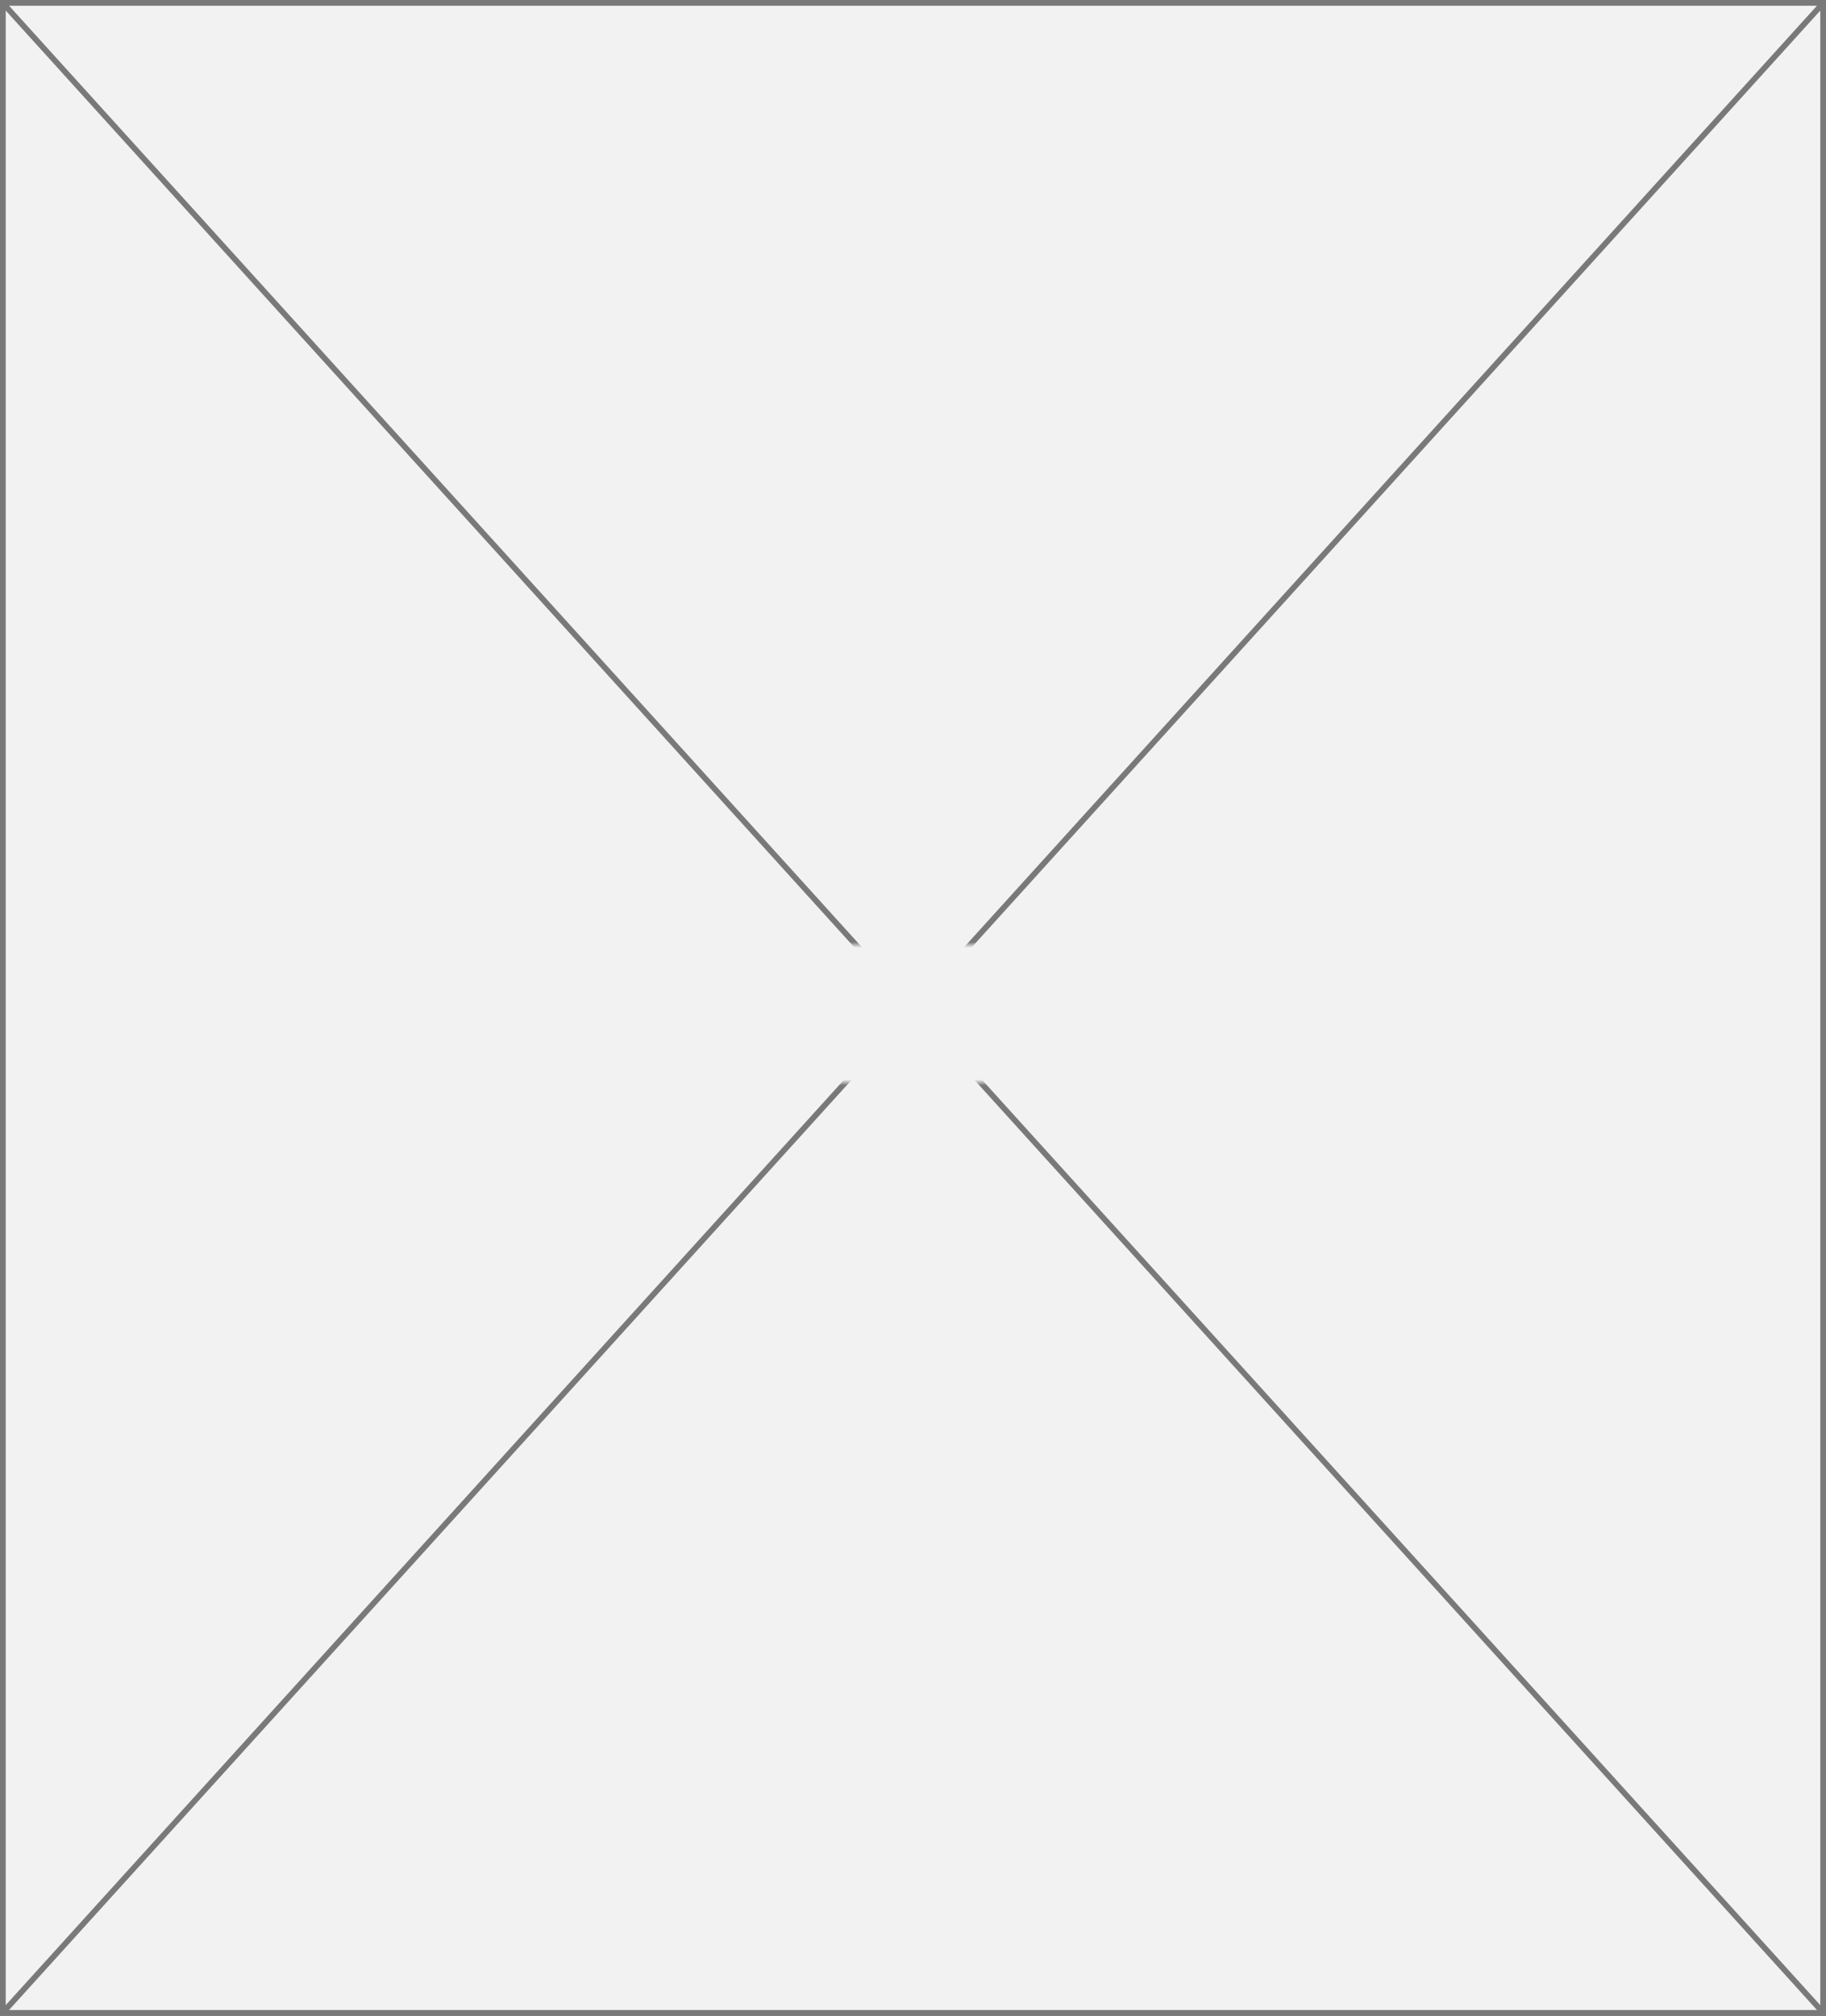 ﻿<?xml version="1.0" encoding="utf-8"?>
<svg version="1.1" xmlns:xlink="http://www.w3.org/1999/xlink" width="319px" height="352px" xmlns="http://www.w3.org/2000/svg">
  <rect width="100%" height="100%" fill="#333333" stroke="none"/>
  <defs>
    <mask fill="white" id="clip10">
      <path d="M 716.5 430  L 750.5 430  L 750.5 454  L 716.5 454  Z M 573 265  L 892 265  L 892 617  L 573 617  Z " fill-rule="evenodd" />
    </mask>
  </defs>
  <g transform="matrix(1 0 0 1 -573 -265 )">
    <path d="M 573.5 265.5  L 891.5 265.5  L 891.5 616.5  L 573.5 616.5  L 573.5 265.5  Z " fill-rule="nonzero" fill="#f2f2f2" stroke="none" />
    <path d="M 573.5 265.5  L 891.5 265.5  L 891.5 616.5  L 573.5 616.5  L 573.5 265.5  Z " stroke-width="1" stroke="#797979" fill="none" />
    <path d="M 573.37 265.409  L 891.63 616.591  M 891.63 265.409  L 573.37 616.591  " stroke-width="1" stroke="#797979" fill="none" mask="url(#clip10)" />
  </g>
</svg>